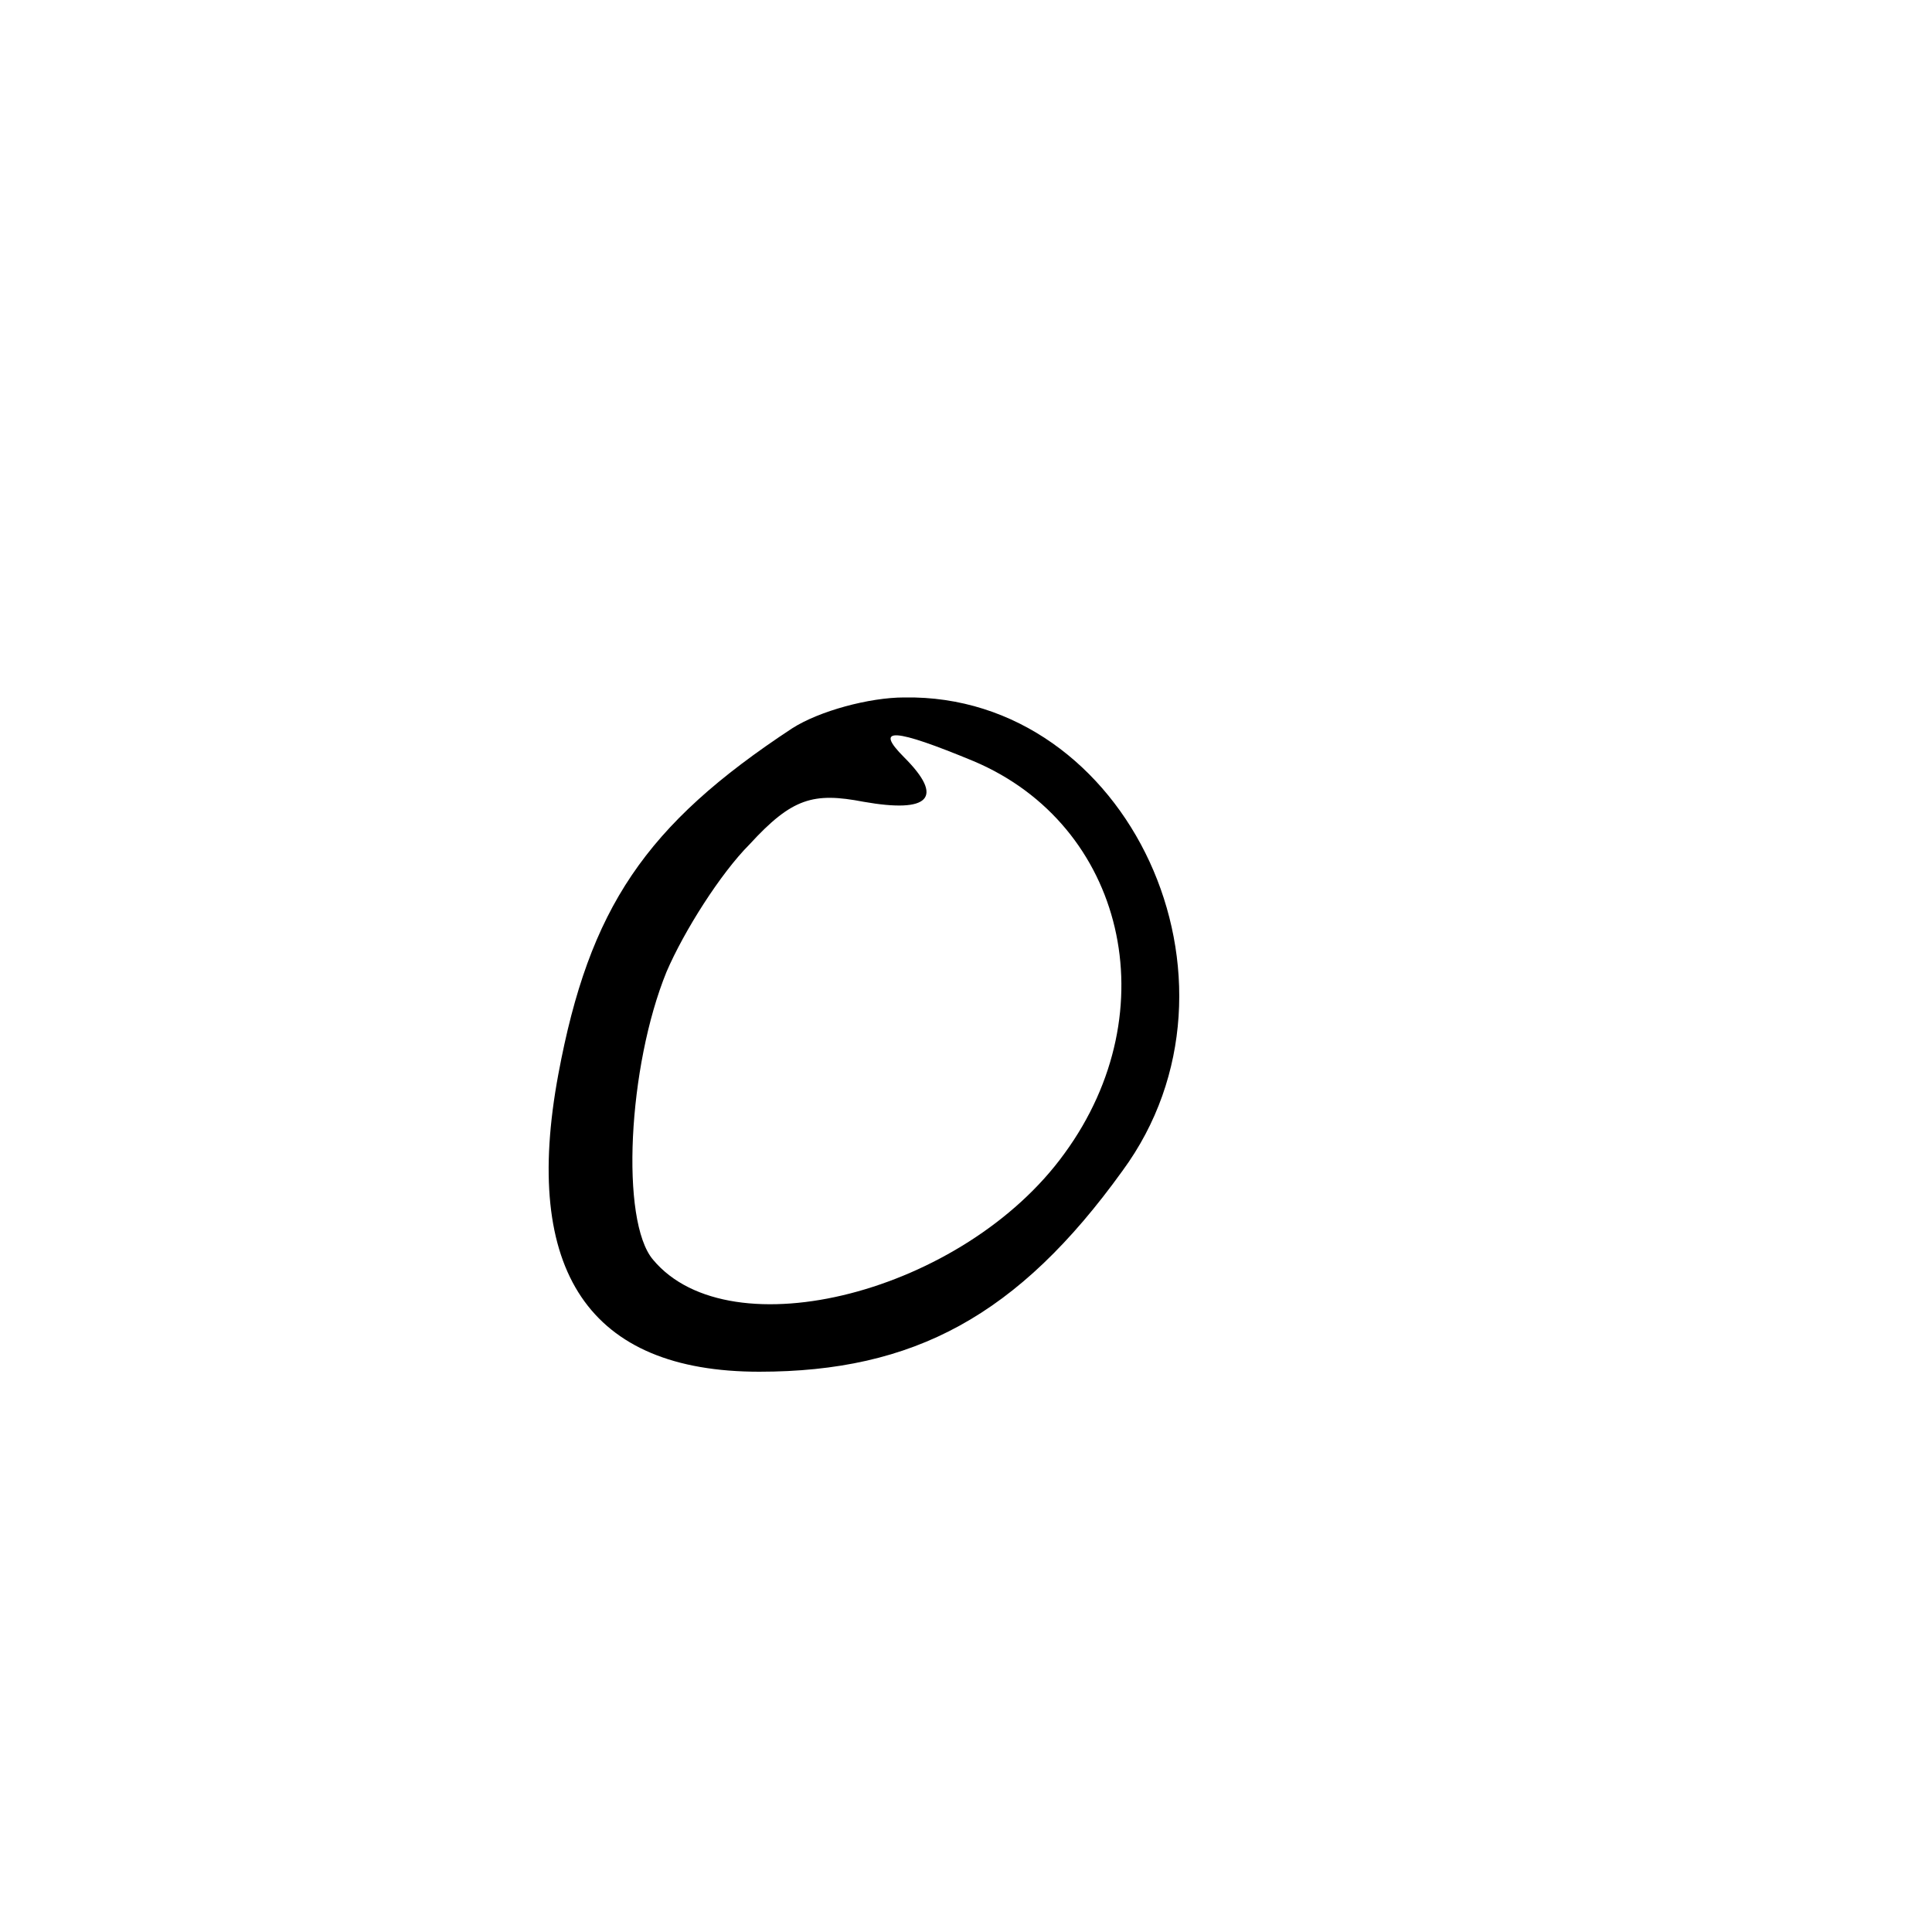 <?xml version="1.0" standalone="no"?>
<!DOCTYPE svg PUBLIC "-//W3C//DTD SVG 20010904//EN"
 "http://www.w3.org/TR/2001/REC-SVG-20010904/DTD/svg10.dtd">
<svg version="1.0" xmlns="http://www.w3.org/2000/svg"
 width="100pt" height="100pt" viewBox="0 0 100 100"
 preserveAspectRatio="xMidYMid meet">
<g transform="translate(0,100) scale(0.1,-0.1)"
fill="#000000" stroke="none">
<path d="M410 623 c-76 -50 -105 -93 -121 -179 -19 -102 16 -154 104 -154 80
0 134 29 188 104 72 98 3 247 -113 245 -18 0 -44 -7 -58 -16z m94 -17 c78 -33
101 -129 47 -203 -52 -72 -173 -103 -213 -55 -17 20 -13 100 7 149 9 21 28 51
43 66 22 24 33 27 59 22 34 -6 42 2 21 23 -16 16 -5 15 36 -2z"/>
</g>
</svg>
